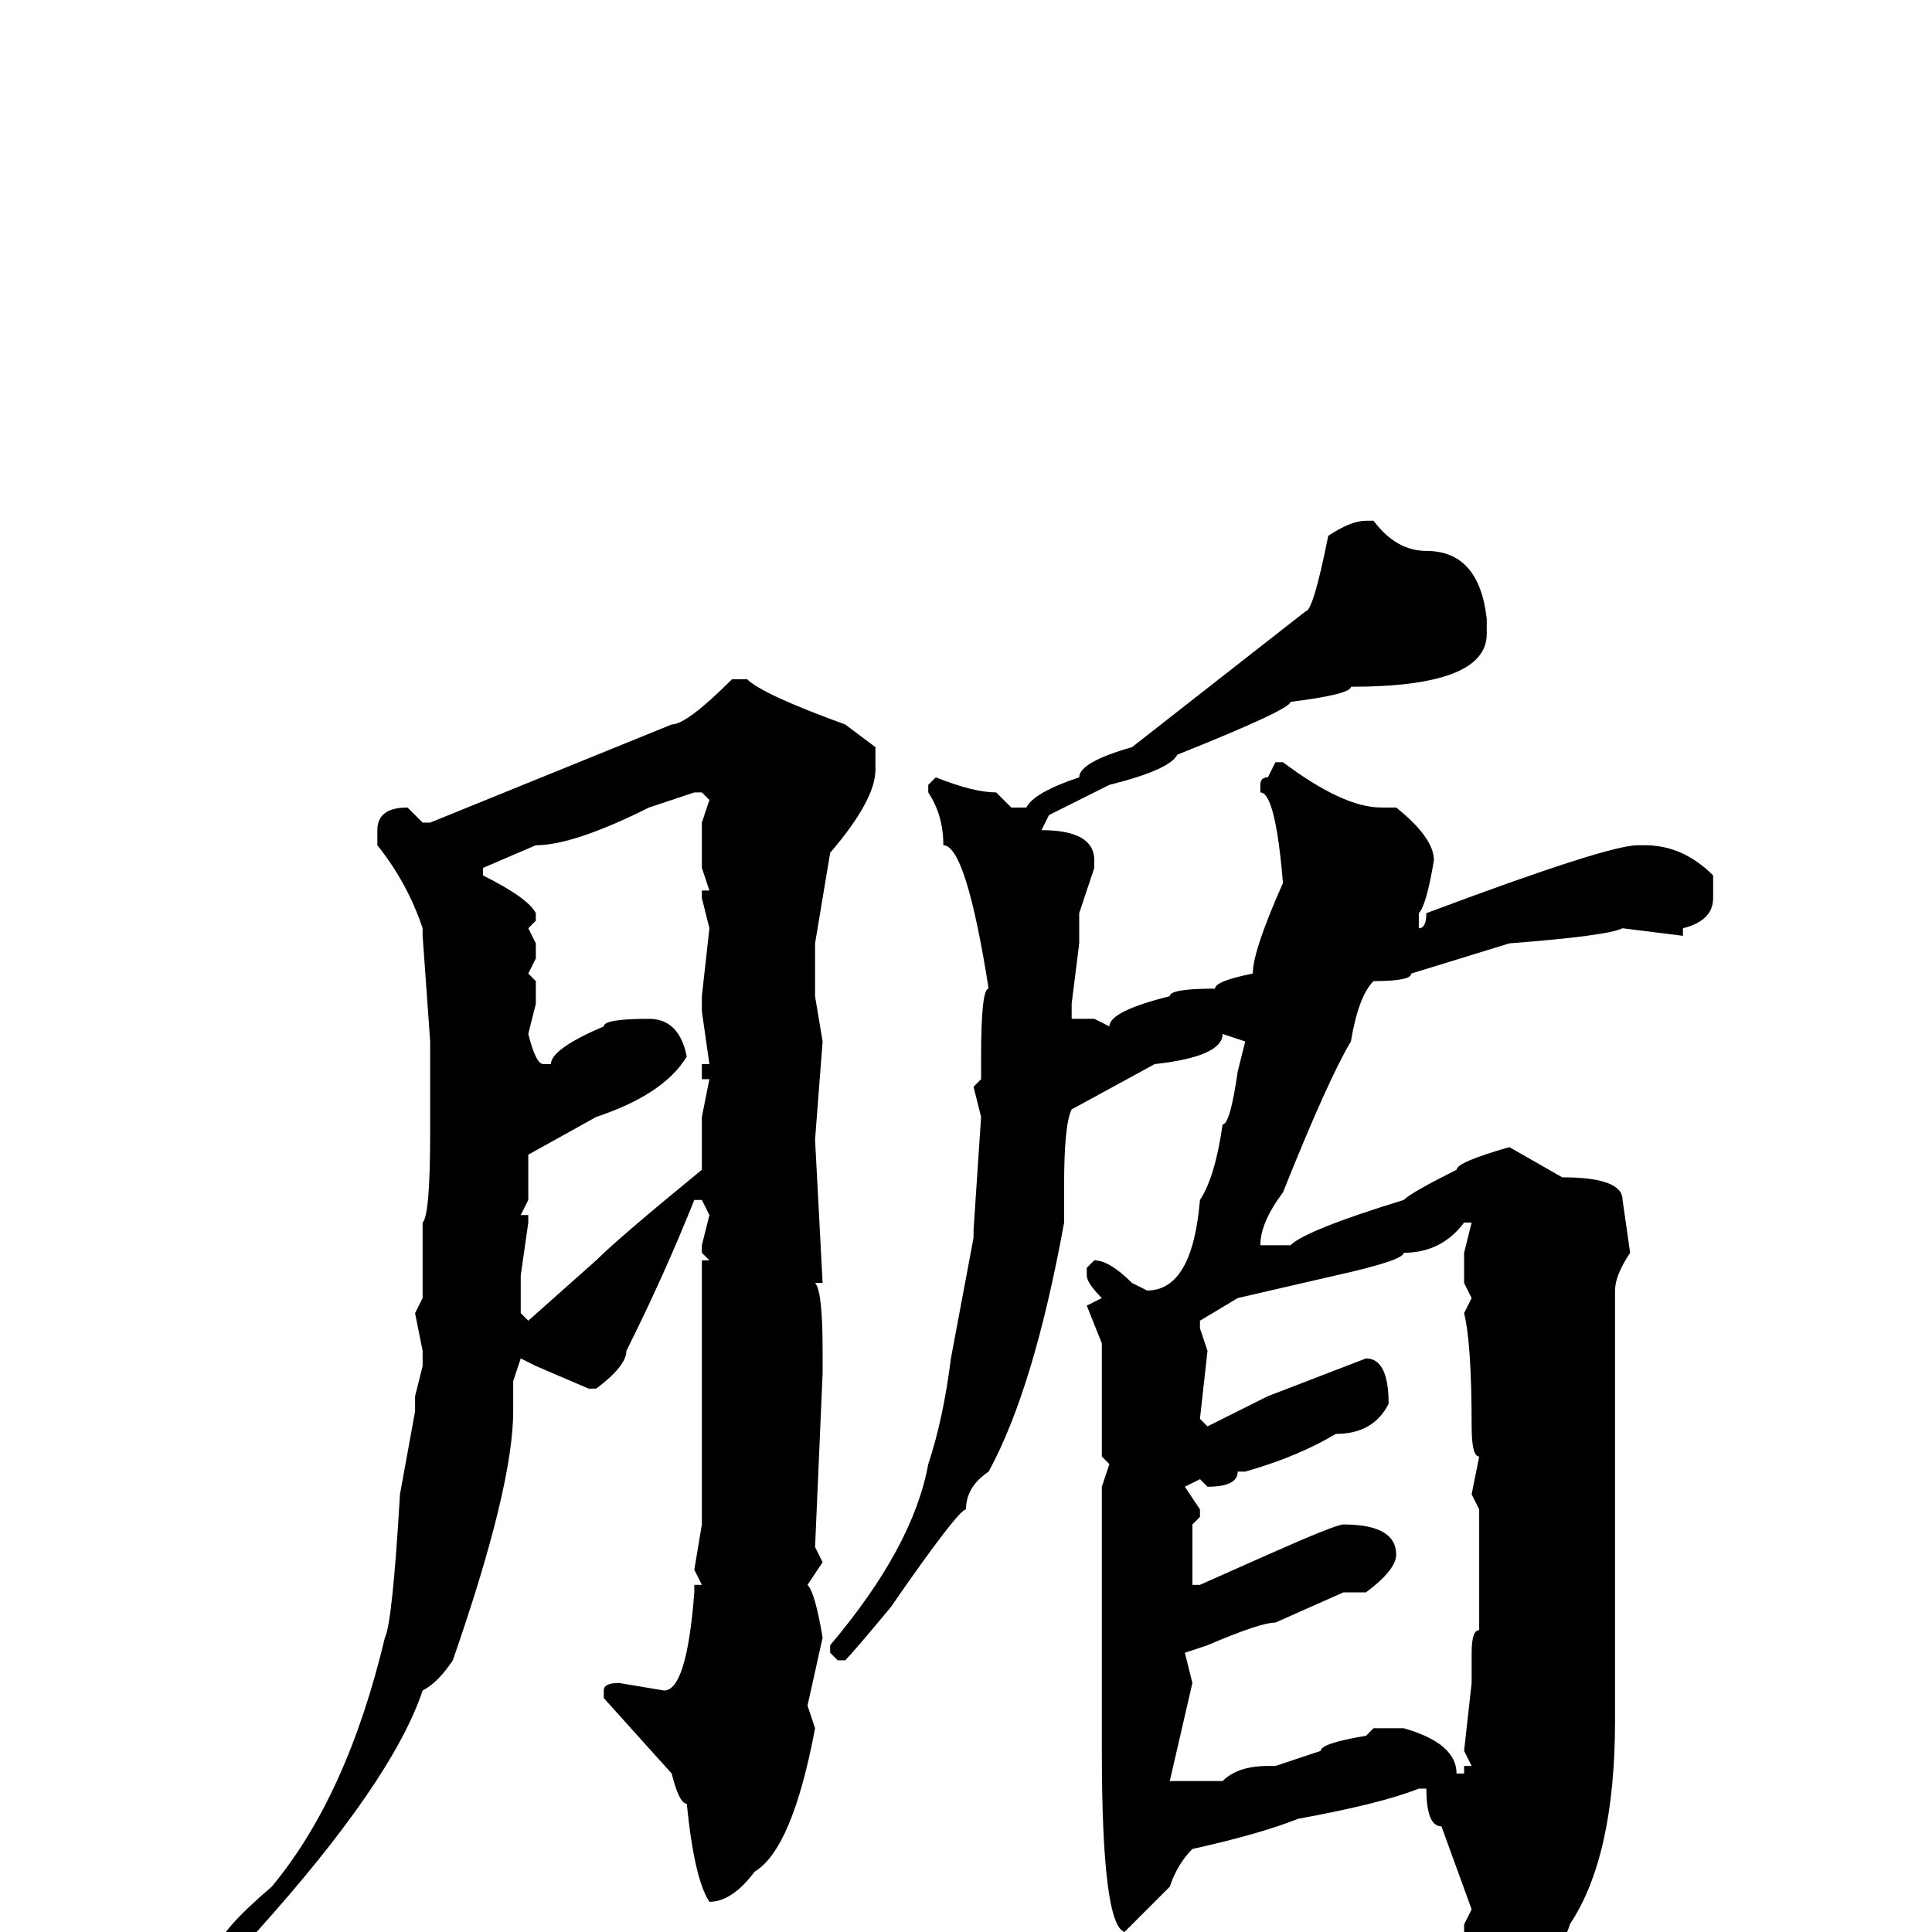 <svg xmlns="http://www.w3.org/2000/svg" viewBox="0 -256 256 256">
	<path fill="#000000" d="M181 -187H182Q185 -183 189 -183Q196 -183 197 -174V-172Q197 -165 179 -165Q179 -164 171 -163Q171 -162 156 -156Q155 -154 147 -152L139 -148L138 -146Q145 -146 145 -142V-141L143 -135V-131H142H143L142 -123V-121H145L147 -120Q147 -122 155 -124Q155 -125 161 -125Q161 -126 166 -127Q166 -130 170 -139Q169 -151 167 -151V-152Q167 -153 168 -153L169 -155H170Q178 -149 183 -149H185Q190 -145 190 -142Q189 -136 188 -135V-133Q189 -133 189 -135Q213 -144 217 -144H218Q223 -144 227 -140V-137Q227 -134 223 -133V-132L215 -133Q213 -132 200 -131L187 -127Q187 -126 182 -126Q180 -124 179 -118Q176 -113 170 -98Q167 -94 167 -91H171Q173 -93 186 -97Q187 -98 193 -101Q193 -102 200 -104L207 -100Q215 -100 215 -97L216 -90Q214 -87 214 -85V-68V-63V-50V-46V-38V-36V-28Q214 -10 208 -1Q207 3 198 11H197Q194 11 194 -1L195 -3L191 -14Q189 -14 189 -19H188Q183 -17 172 -15Q167 -13 158 -11Q156 -9 155 -6L149 0Q146 -1 146 -24V-34V-35V-38V-59L147 -62L146 -63V-65V-77V-78L144 -83L146 -84Q144 -86 144 -87V-88L145 -89Q147 -89 150 -86L152 -85Q158 -85 159 -97Q161 -100 162 -107Q163 -107 164 -114L165 -118L162 -119Q162 -116 153 -115L142 -109Q141 -107 141 -99H140H141V-94Q137 -72 131 -61Q128 -59 128 -56Q127 -56 118 -43Q113 -37 112 -36H111L110 -37V-38Q121 -51 123 -62Q125 -68 126 -76L129 -92V-93L130 -108L129 -112L130 -113V-116Q130 -125 131 -125Q128 -144 125 -144Q125 -148 123 -151V-152L124 -153Q129 -151 132 -151L134 -149H136Q137 -151 143 -153Q143 -155 150 -157L173 -175Q174 -175 176 -185Q179 -187 181 -187ZM97 -166H99Q101 -164 112 -160L116 -157V-154Q116 -150 110 -143L108 -131V-128V-124L109 -118L108 -105L109 -86H108Q109 -85 109 -77V-75V-74L108 -51L109 -49L107 -46Q108 -45 109 -39L107 -30L108 -27Q105 -11 100 -8Q97 -4 94 -4Q92 -7 91 -17Q90 -17 89 -21L80 -31V-32Q80 -33 82 -33L88 -32Q91 -32 92 -45V-46H93L92 -48L93 -54V-57V-70V-72V-79V-89H94L93 -90V-91L94 -95L93 -97H92Q88 -87 83 -77Q83 -75 79 -72H78L71 -75L69 -76L68 -73V-69Q68 -59 60 -36Q58 -33 56 -32Q52 -20 34 0L31 3H29V2Q29 0 36 -6Q46 -18 51 -39Q52 -41 53 -58L55 -69V-71L56 -75V-77L55 -82L56 -84V-85V-92V-94Q57 -95 57 -106V-118L56 -132V-133Q54 -139 50 -144V-146Q50 -149 54 -149L56 -147H57L89 -160Q91 -160 97 -166ZM64 -140Q70 -137 71 -135V-134L70 -133L71 -131V-129L70 -127L71 -126V-123L70 -119Q71 -115 72 -115H73Q73 -117 80 -120Q80 -121 86 -121Q90 -121 91 -116Q88 -111 79 -108L70 -103V-97L69 -95H70V-94L69 -87V-85V-82L70 -81L79 -89Q82 -92 93 -101V-108L94 -113H93V-115H94L93 -122V-124L94 -133L93 -137V-138H94L93 -141V-147L94 -150L93 -151H92L86 -149Q76 -144 71 -144L64 -141ZM194 -94Q191 -90 186 -90Q186 -89 177 -87L164 -84L159 -81V-80L160 -77L159 -68L160 -67L168 -71L181 -76Q184 -76 184 -70Q182 -66 177 -66Q172 -63 165 -61H164Q164 -59 160 -59L159 -60L157 -59L159 -56V-55L158 -54V-50V-47V-46H159L168 -50Q177 -54 178 -54Q185 -54 185 -50Q185 -48 181 -45H178L169 -41Q167 -41 160 -38L157 -37L158 -33L155 -20H162Q164 -22 168 -22H169L175 -24Q175 -25 181 -26L182 -27H186Q193 -25 193 -21H194V-22H195L194 -24L195 -33V-37Q195 -40 196 -40V-44V-50V-53V-56L195 -58L196 -63Q195 -63 195 -67Q195 -78 194 -82L195 -84L194 -86V-87V-90L195 -94H194Z"/>
</svg>